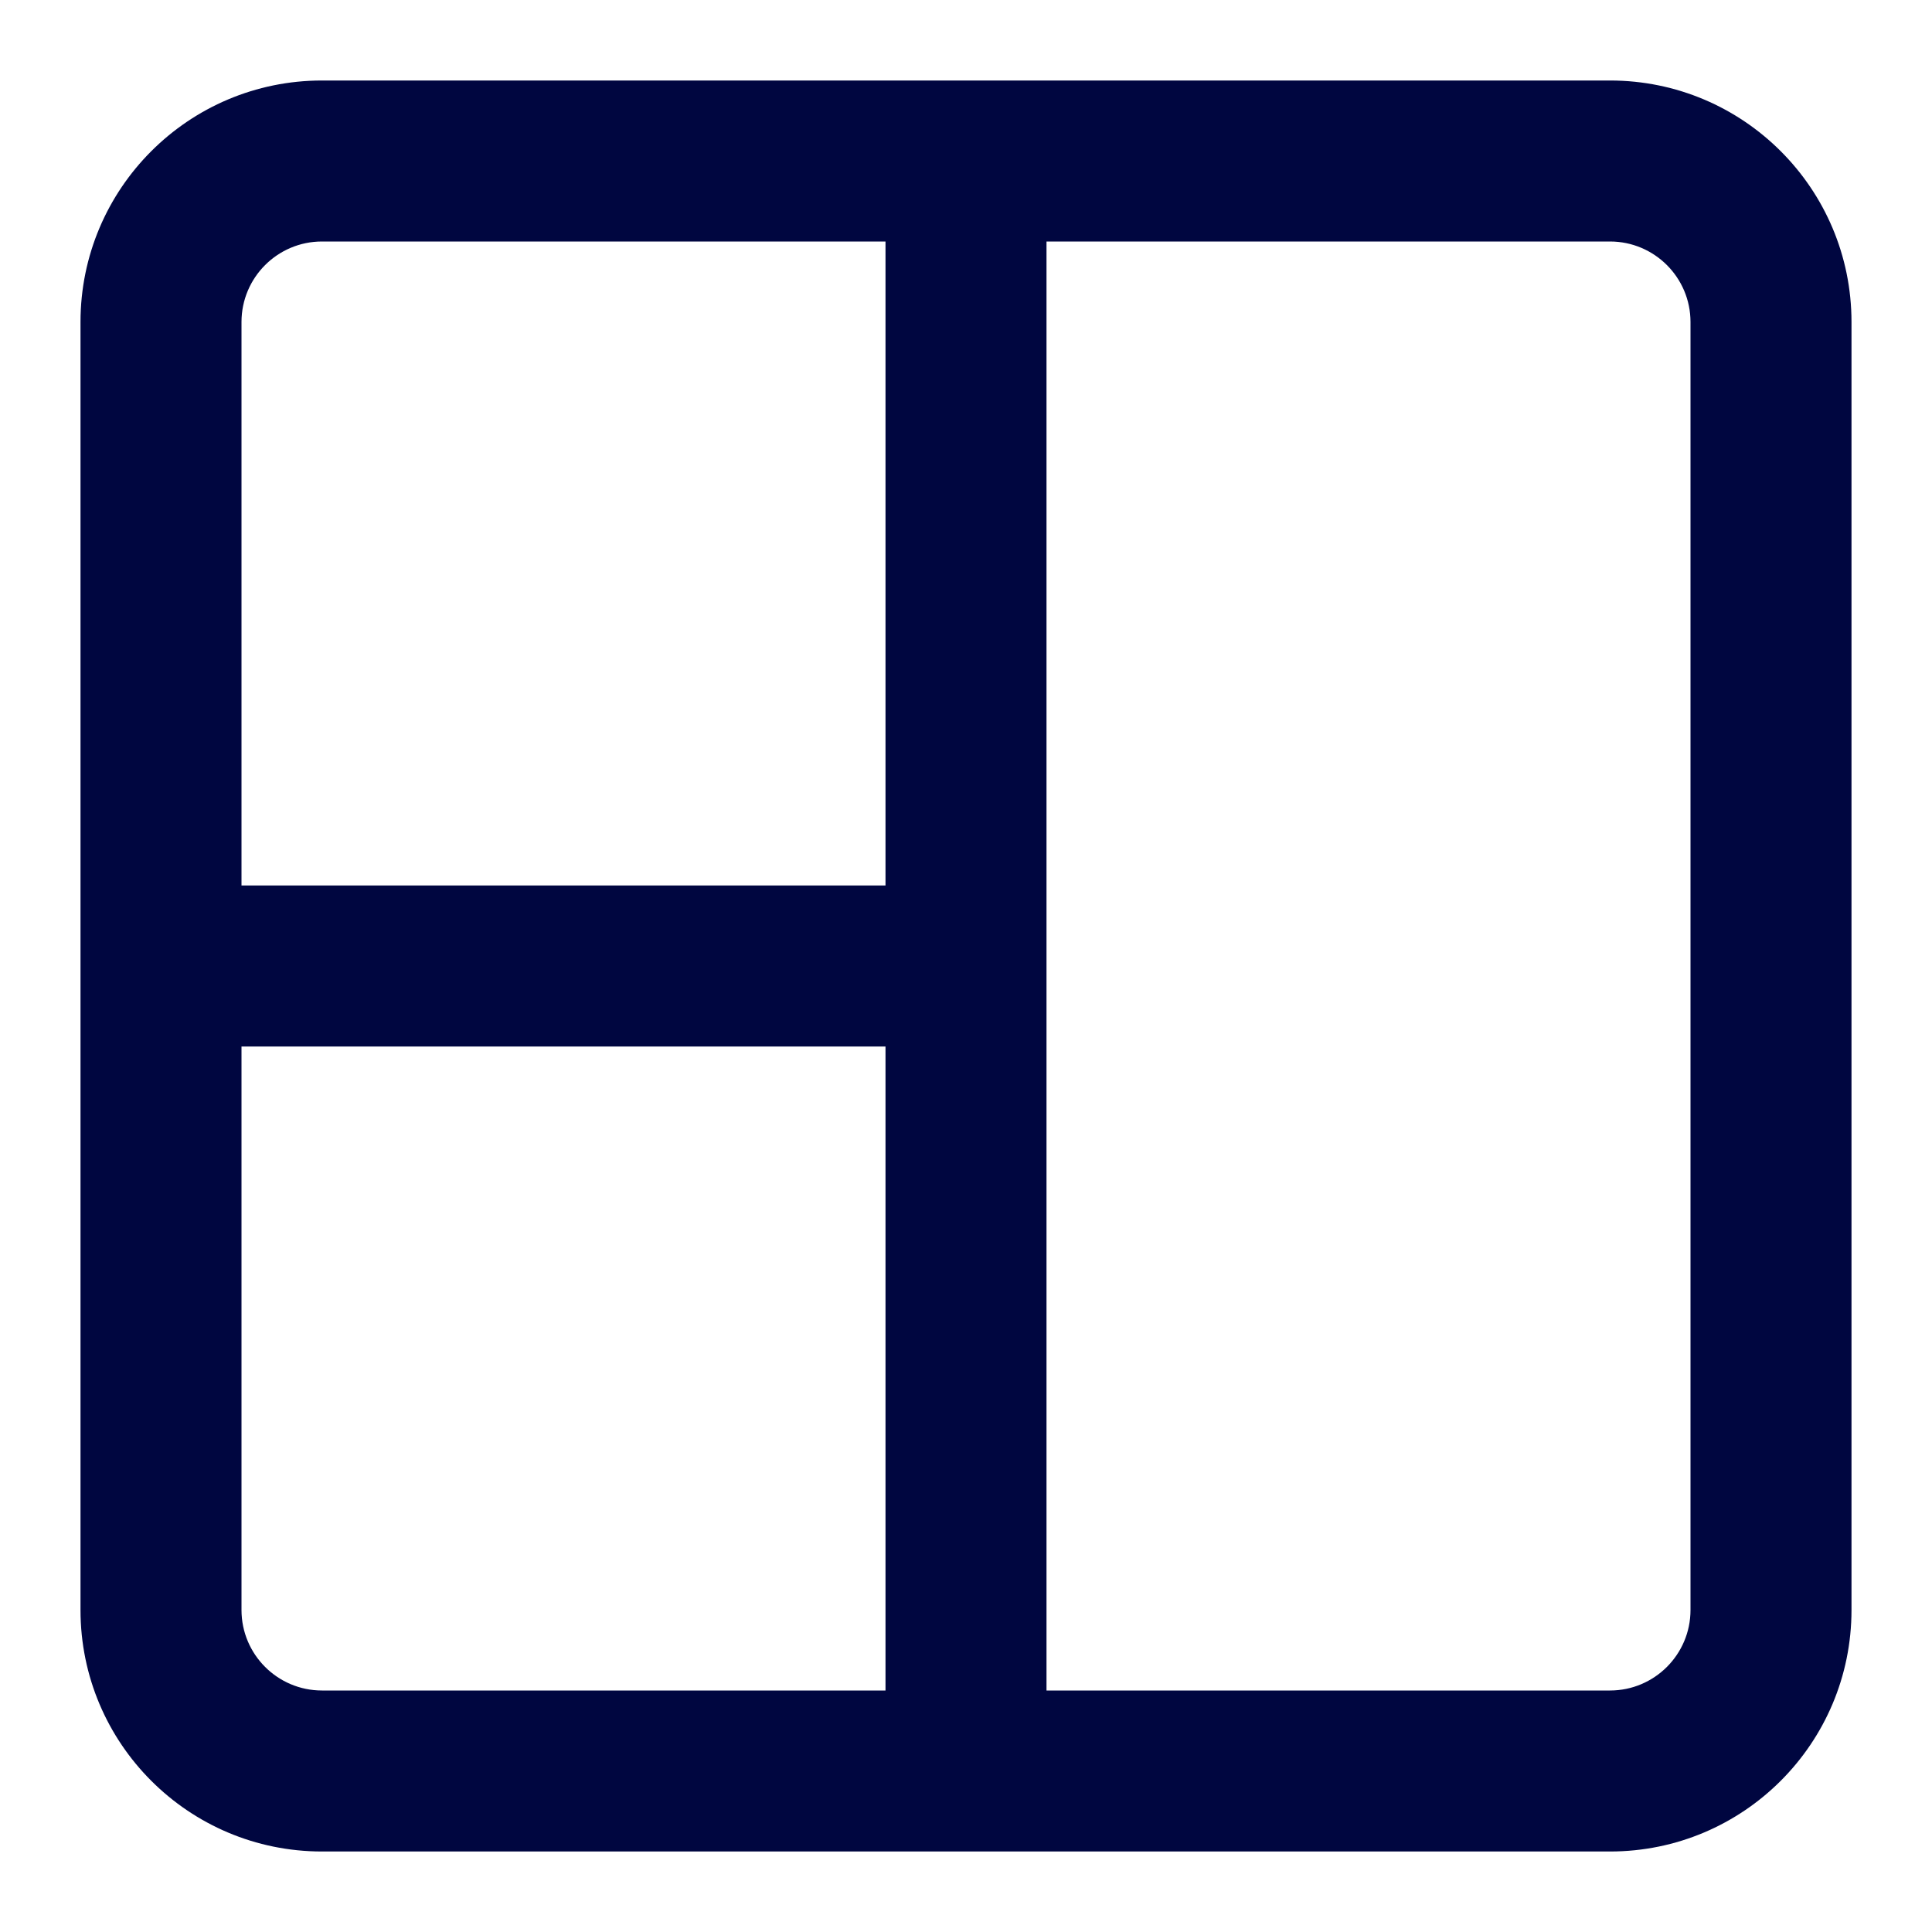 <svg width="24" height="24" viewBox="0 0 24 24" fill="none" xmlns="http://www.w3.org/2000/svg">
<path fill-rule="evenodd" clip-rule="evenodd" d="M1 4C1 2.343 2.343 1 4 1H20C21.657 1 23 2.343 23 4V20C23 21.657 21.657 23 20 23H4C2.343 23 1 21.657 1 20V4ZM4 3C3.448 3 3 3.448 3 4V11H11V3H4ZM13 3V21H20C20.552 21 21 20.552 21 20V4C21 3.448 20.552 3 20 3H13ZM11 21V13H3V20C3 20.552 3.448 21 4 21H11Z" fill="#000640"/>
</svg>
